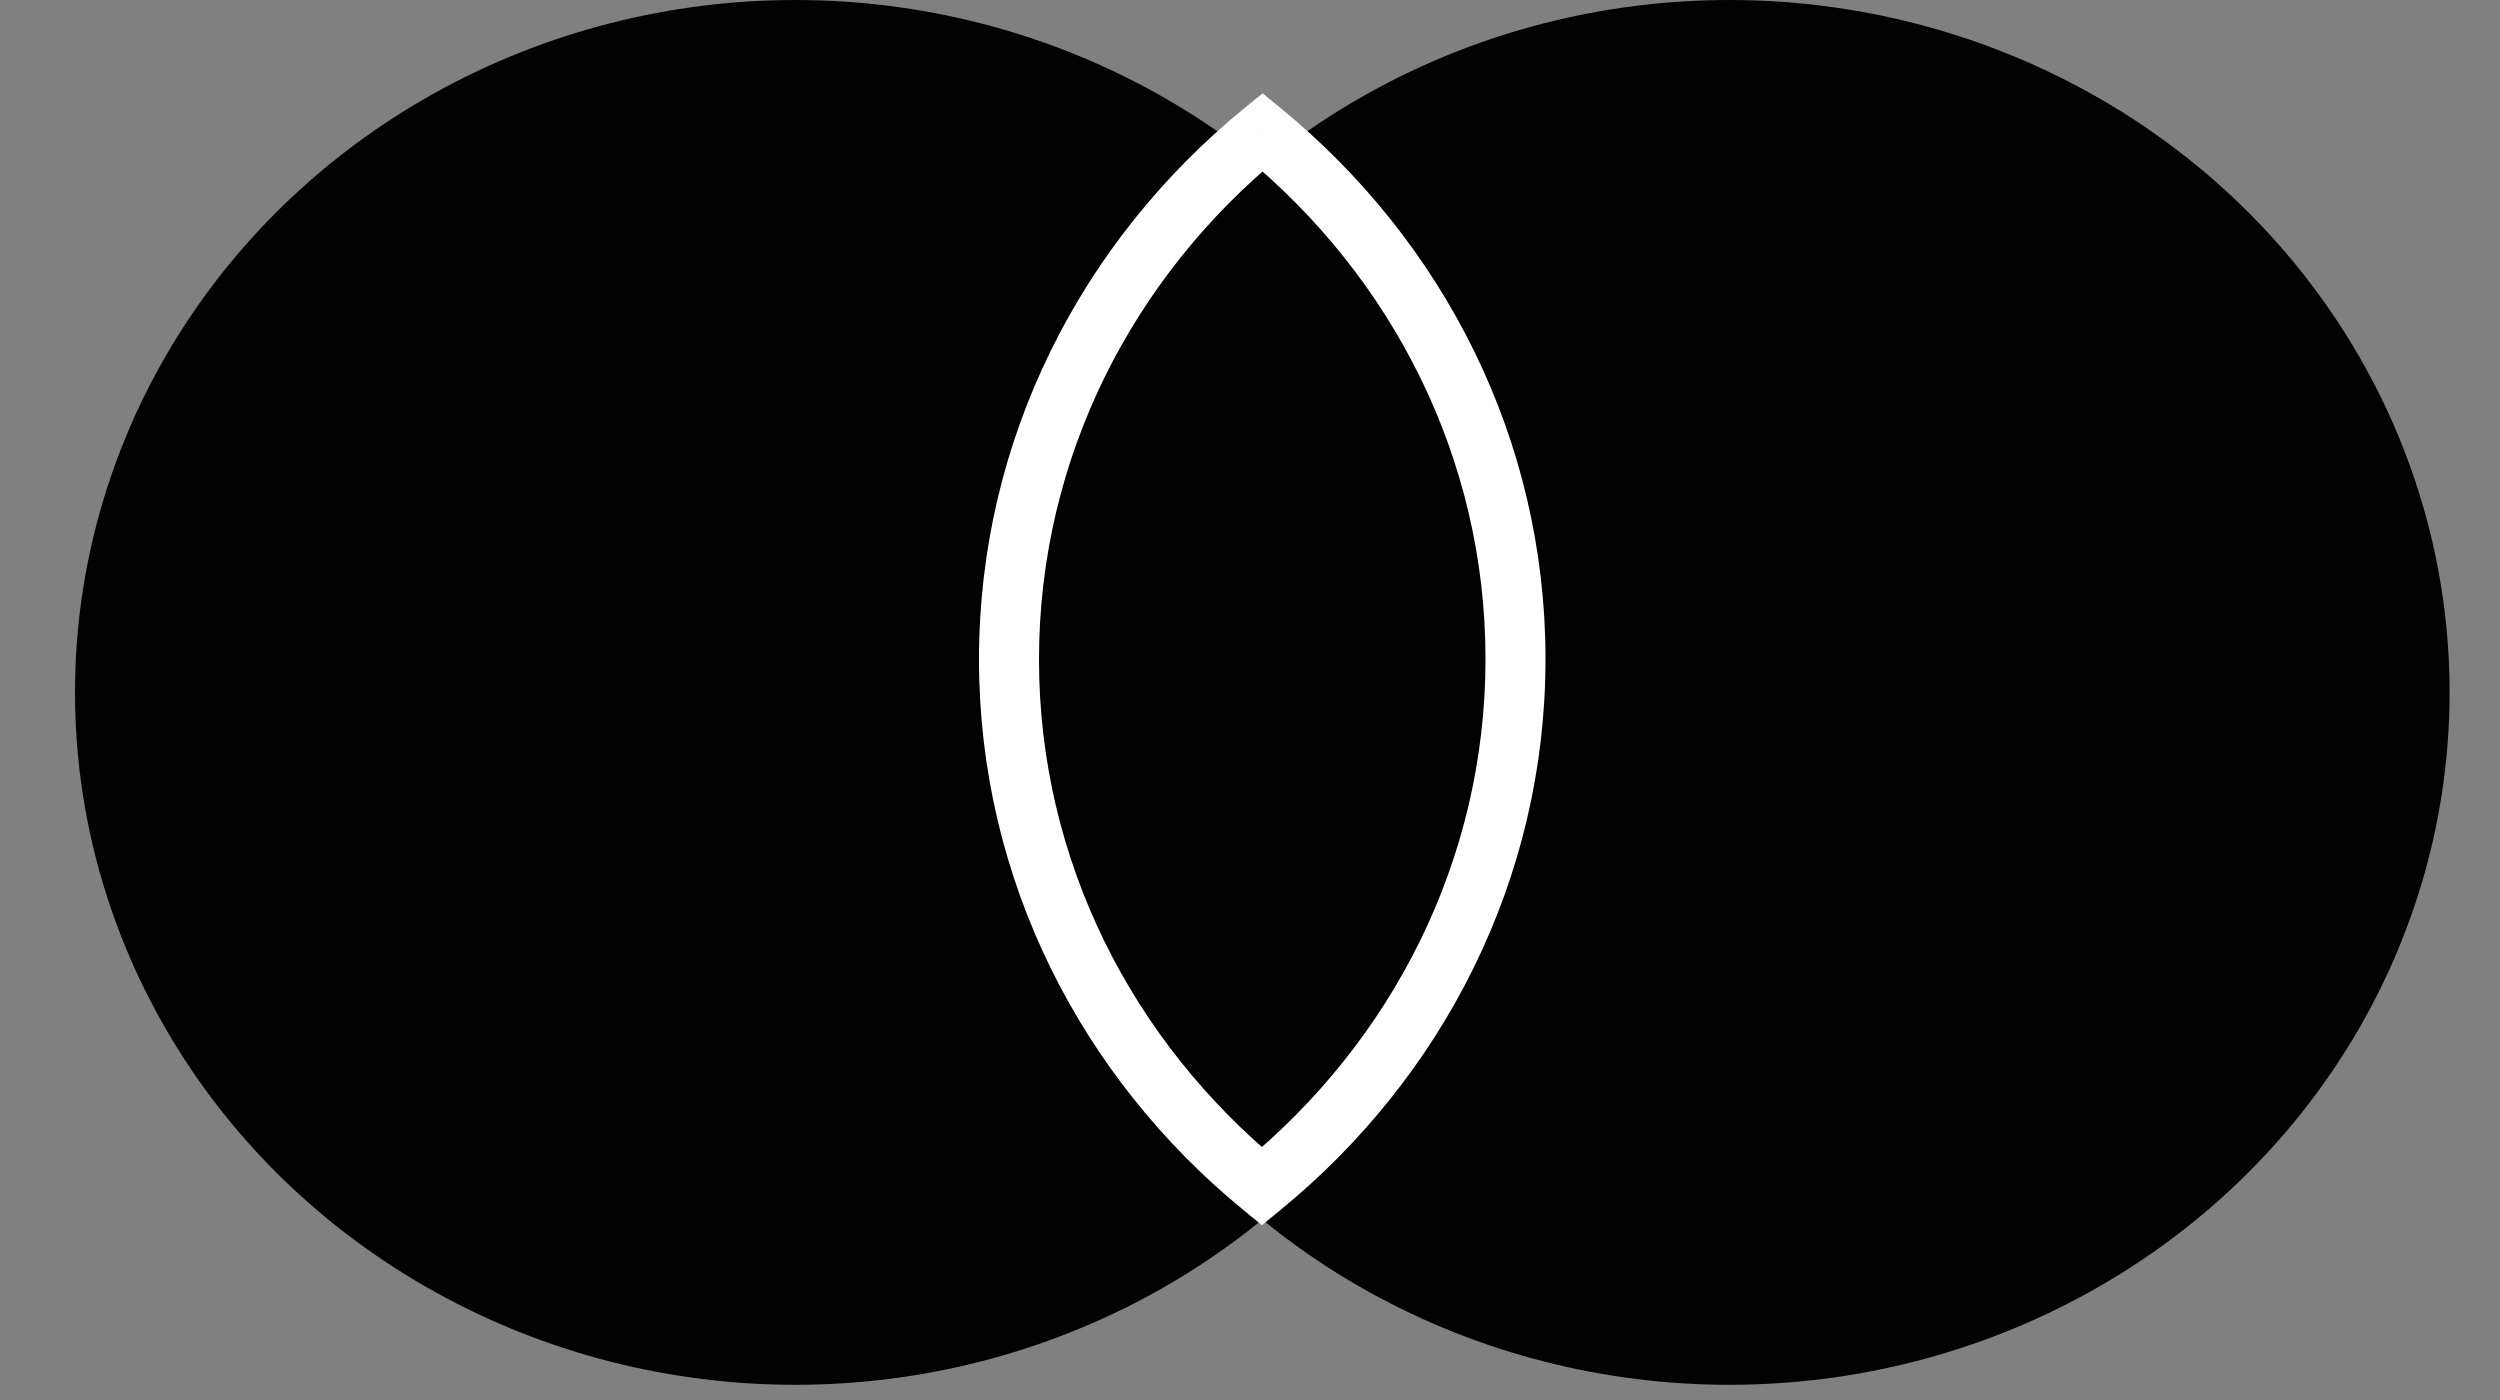 <svg xmlns="http://www.w3.org/2000/svg" width="25" height="14" viewBox="0 0 25 14" fill="none">
  <rect x="0" y="0" width="25" height="14" fill="#808080" stroke="none"/>
  <ellipse cx="7.953" cy="6.924" rx="7.203" ry="6.924" fill="#020202"/>
  <ellipse cx="17.293" cy="6.924" rx="7.203" ry="6.924" fill="#020202"/>
  <path fill-rule="evenodd" clip-rule="evenodd" d="M12.619 11.864C14.171 10.594 15.155 8.702 15.155 6.59C15.155 4.48 14.173 2.591 12.626 1.321C11.074 2.591 10.09 4.482 10.09 6.595C10.09 8.704 11.071 10.594 12.619 11.864Z" fill="#020202"/>
  <path d="M12.619 11.864L12.429 12.096L12.619 12.252L12.809 12.096L12.619 11.864ZM12.626 1.321L12.816 1.089L12.626 0.933L12.435 1.089L12.626 1.321ZM14.855 6.59C14.855 8.606 13.916 10.414 12.429 11.632L12.809 12.096C14.425 10.773 15.455 8.798 15.455 6.59H14.855ZM12.435 1.553C13.918 2.77 14.855 4.576 14.855 6.59H15.455C15.455 4.384 14.428 2.412 12.816 1.089L12.435 1.553ZM10.39 6.595C10.39 4.578 11.329 2.77 12.816 1.553L12.435 1.089C10.819 2.412 9.79 4.386 9.79 6.595H10.39ZM12.809 11.632C11.326 10.415 10.39 8.608 10.39 6.595H9.79C9.79 8.8 10.816 10.773 12.429 12.096L12.809 11.632Z" fill="white"/>
</svg>